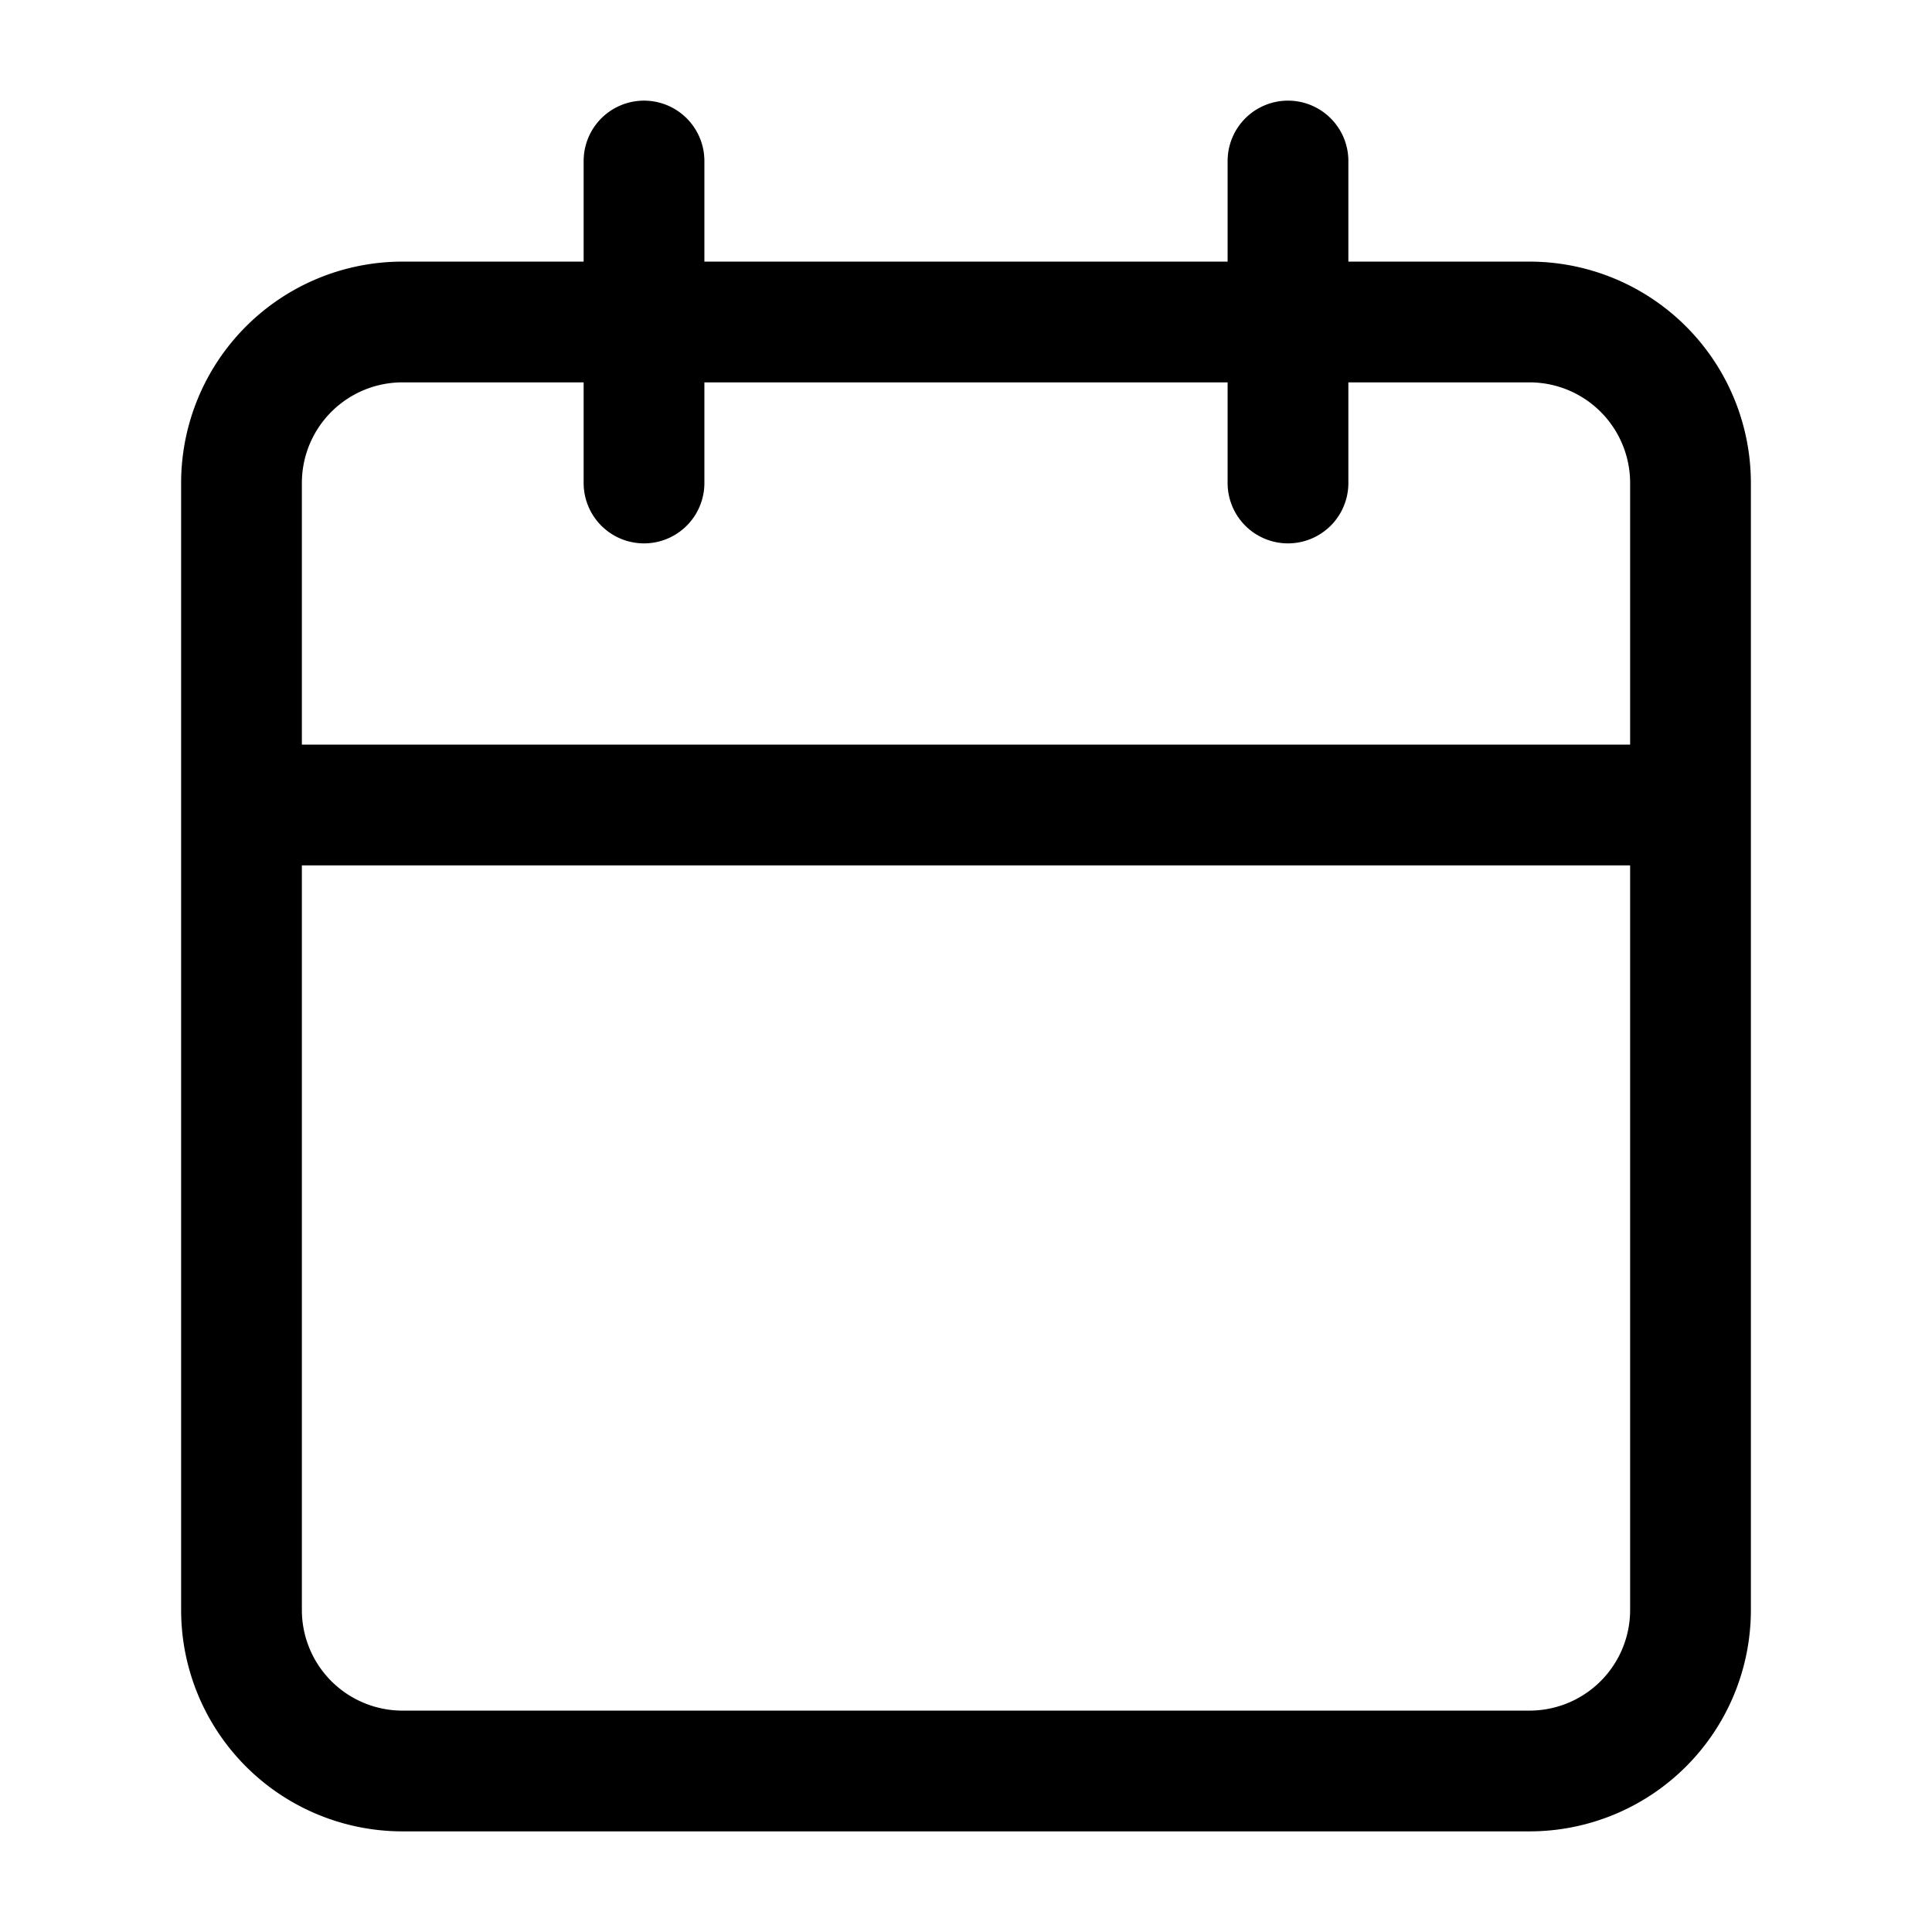<svg xmlns="http://www.w3.org/2000/svg" viewBox="0 0 56 56" stroke-linejoin="round" stroke-linecap="round" stroke="currentColor" fill="none"><path stroke-width="3.5" d="M37.333 4.667V14M18.667 4.667V14M7 23.333h42m-37.333-14h32.666A4.667 4.667 0 0 1 49 14v32.667a4.667 4.667 0 0 1-4.667 4.666H11.667A4.667 4.667 0 0 1 7 46.667V14a4.667 4.667 0 0 1 4.667-4.667Z"/></svg>